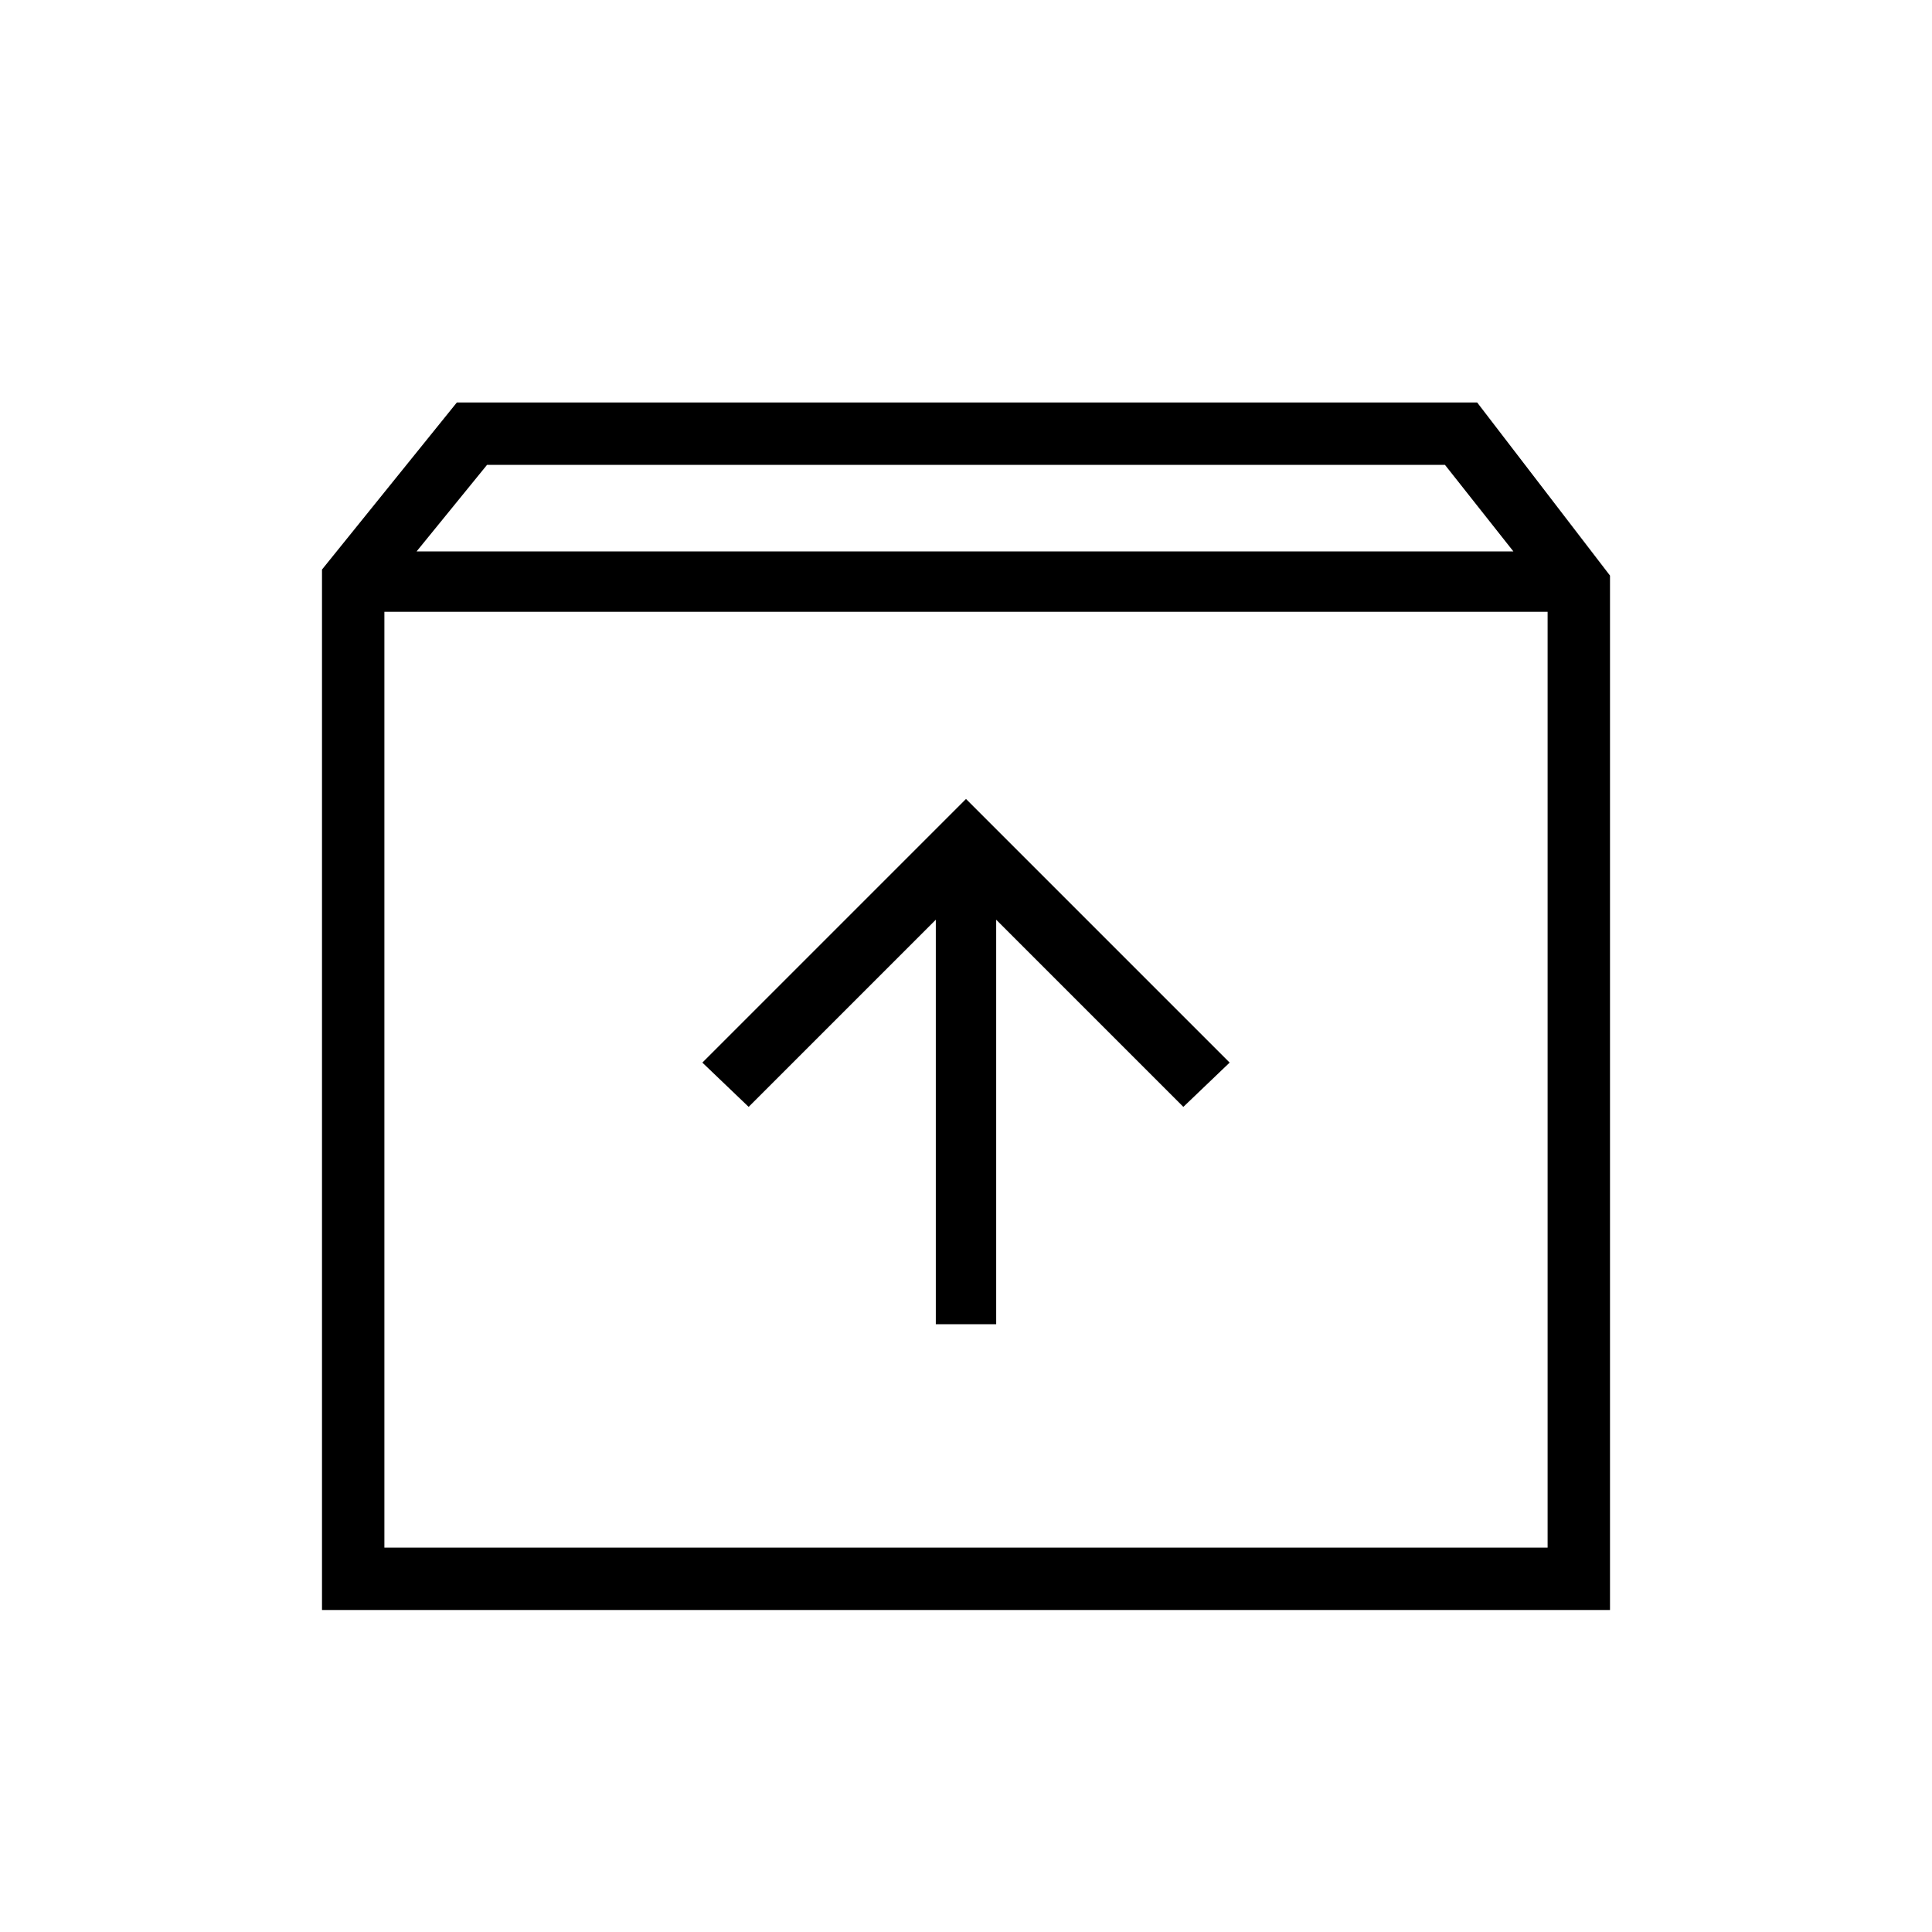 <svg xmlns="http://www.w3.org/2000/svg" width="48" height="48"><path d="M8 40V14.15L11.35 10H36.7l3.3 4.3V40zm2.35-26.3H37.6l-1.7-2.15H12.1zm-.8 24.75h28.9V15.2H9.55zm13.7-5.55h1.5V22.85l4.65 4.65 1.15-1.1L24 19.85l-6.55 6.55 1.15 1.1 4.65-4.65zm-13.7 5.55V15.2v23.25z"/></svg>